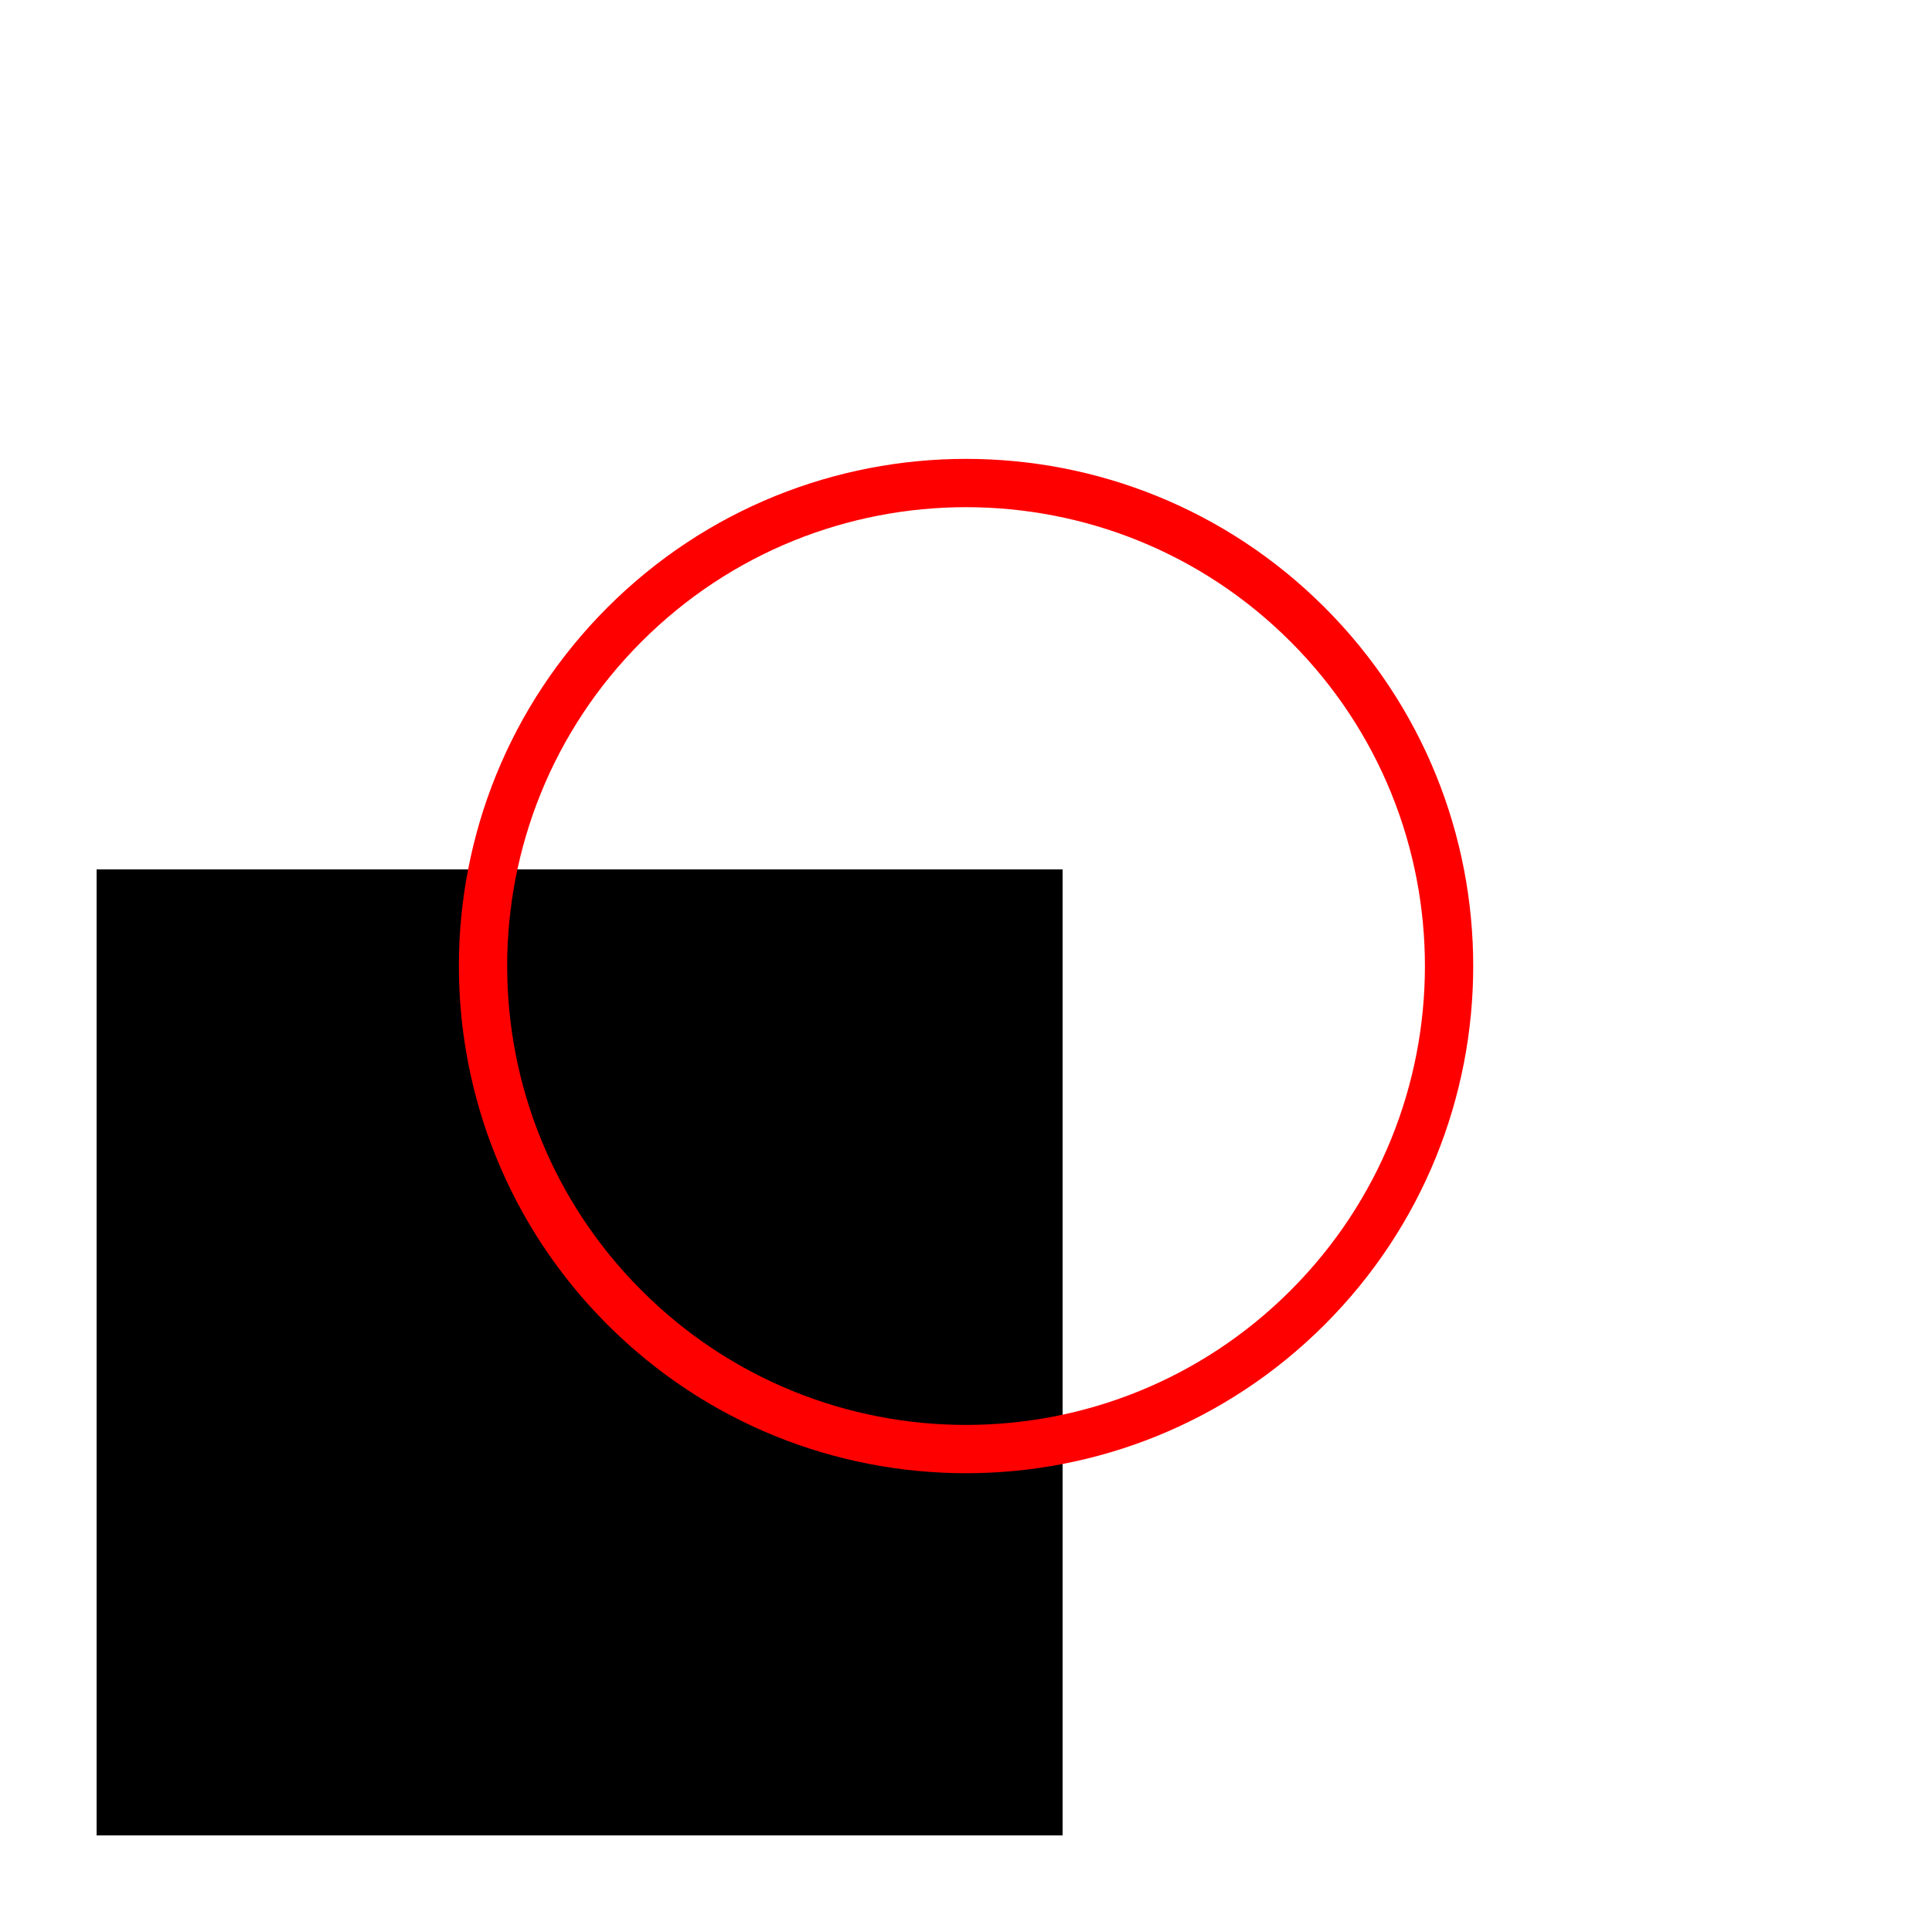 <?xml version="1.0" encoding="UTF-8"?>
<svg height="200" version="1.1" width="200" xmlns="http://www.w3.org/2000/svg">
 <path d="M10,10 l100,0 l0,100 l-100,0 Z M10,10 " fill="rgba(0,0,0,1.0)" transform="matrix(1,0,0,-1,0,200)"/>
 <path d="M135.36,64.64 c19.53,19.53,19.53,51.18,0,70.71 c-19.53,19.53,-51.18,19.53,-70.71,0 c-19.53,-19.53,-19.53,-51.18,0,-70.71 c19.53,-19.53,51.18,-19.53,70.71,0 Z M135.36,64.64 " fill="none" stroke="rgba(255,0,0,1.0)" stroke-width="5" transform="matrix(1,0,0,-1,0,200)"/>
</svg>